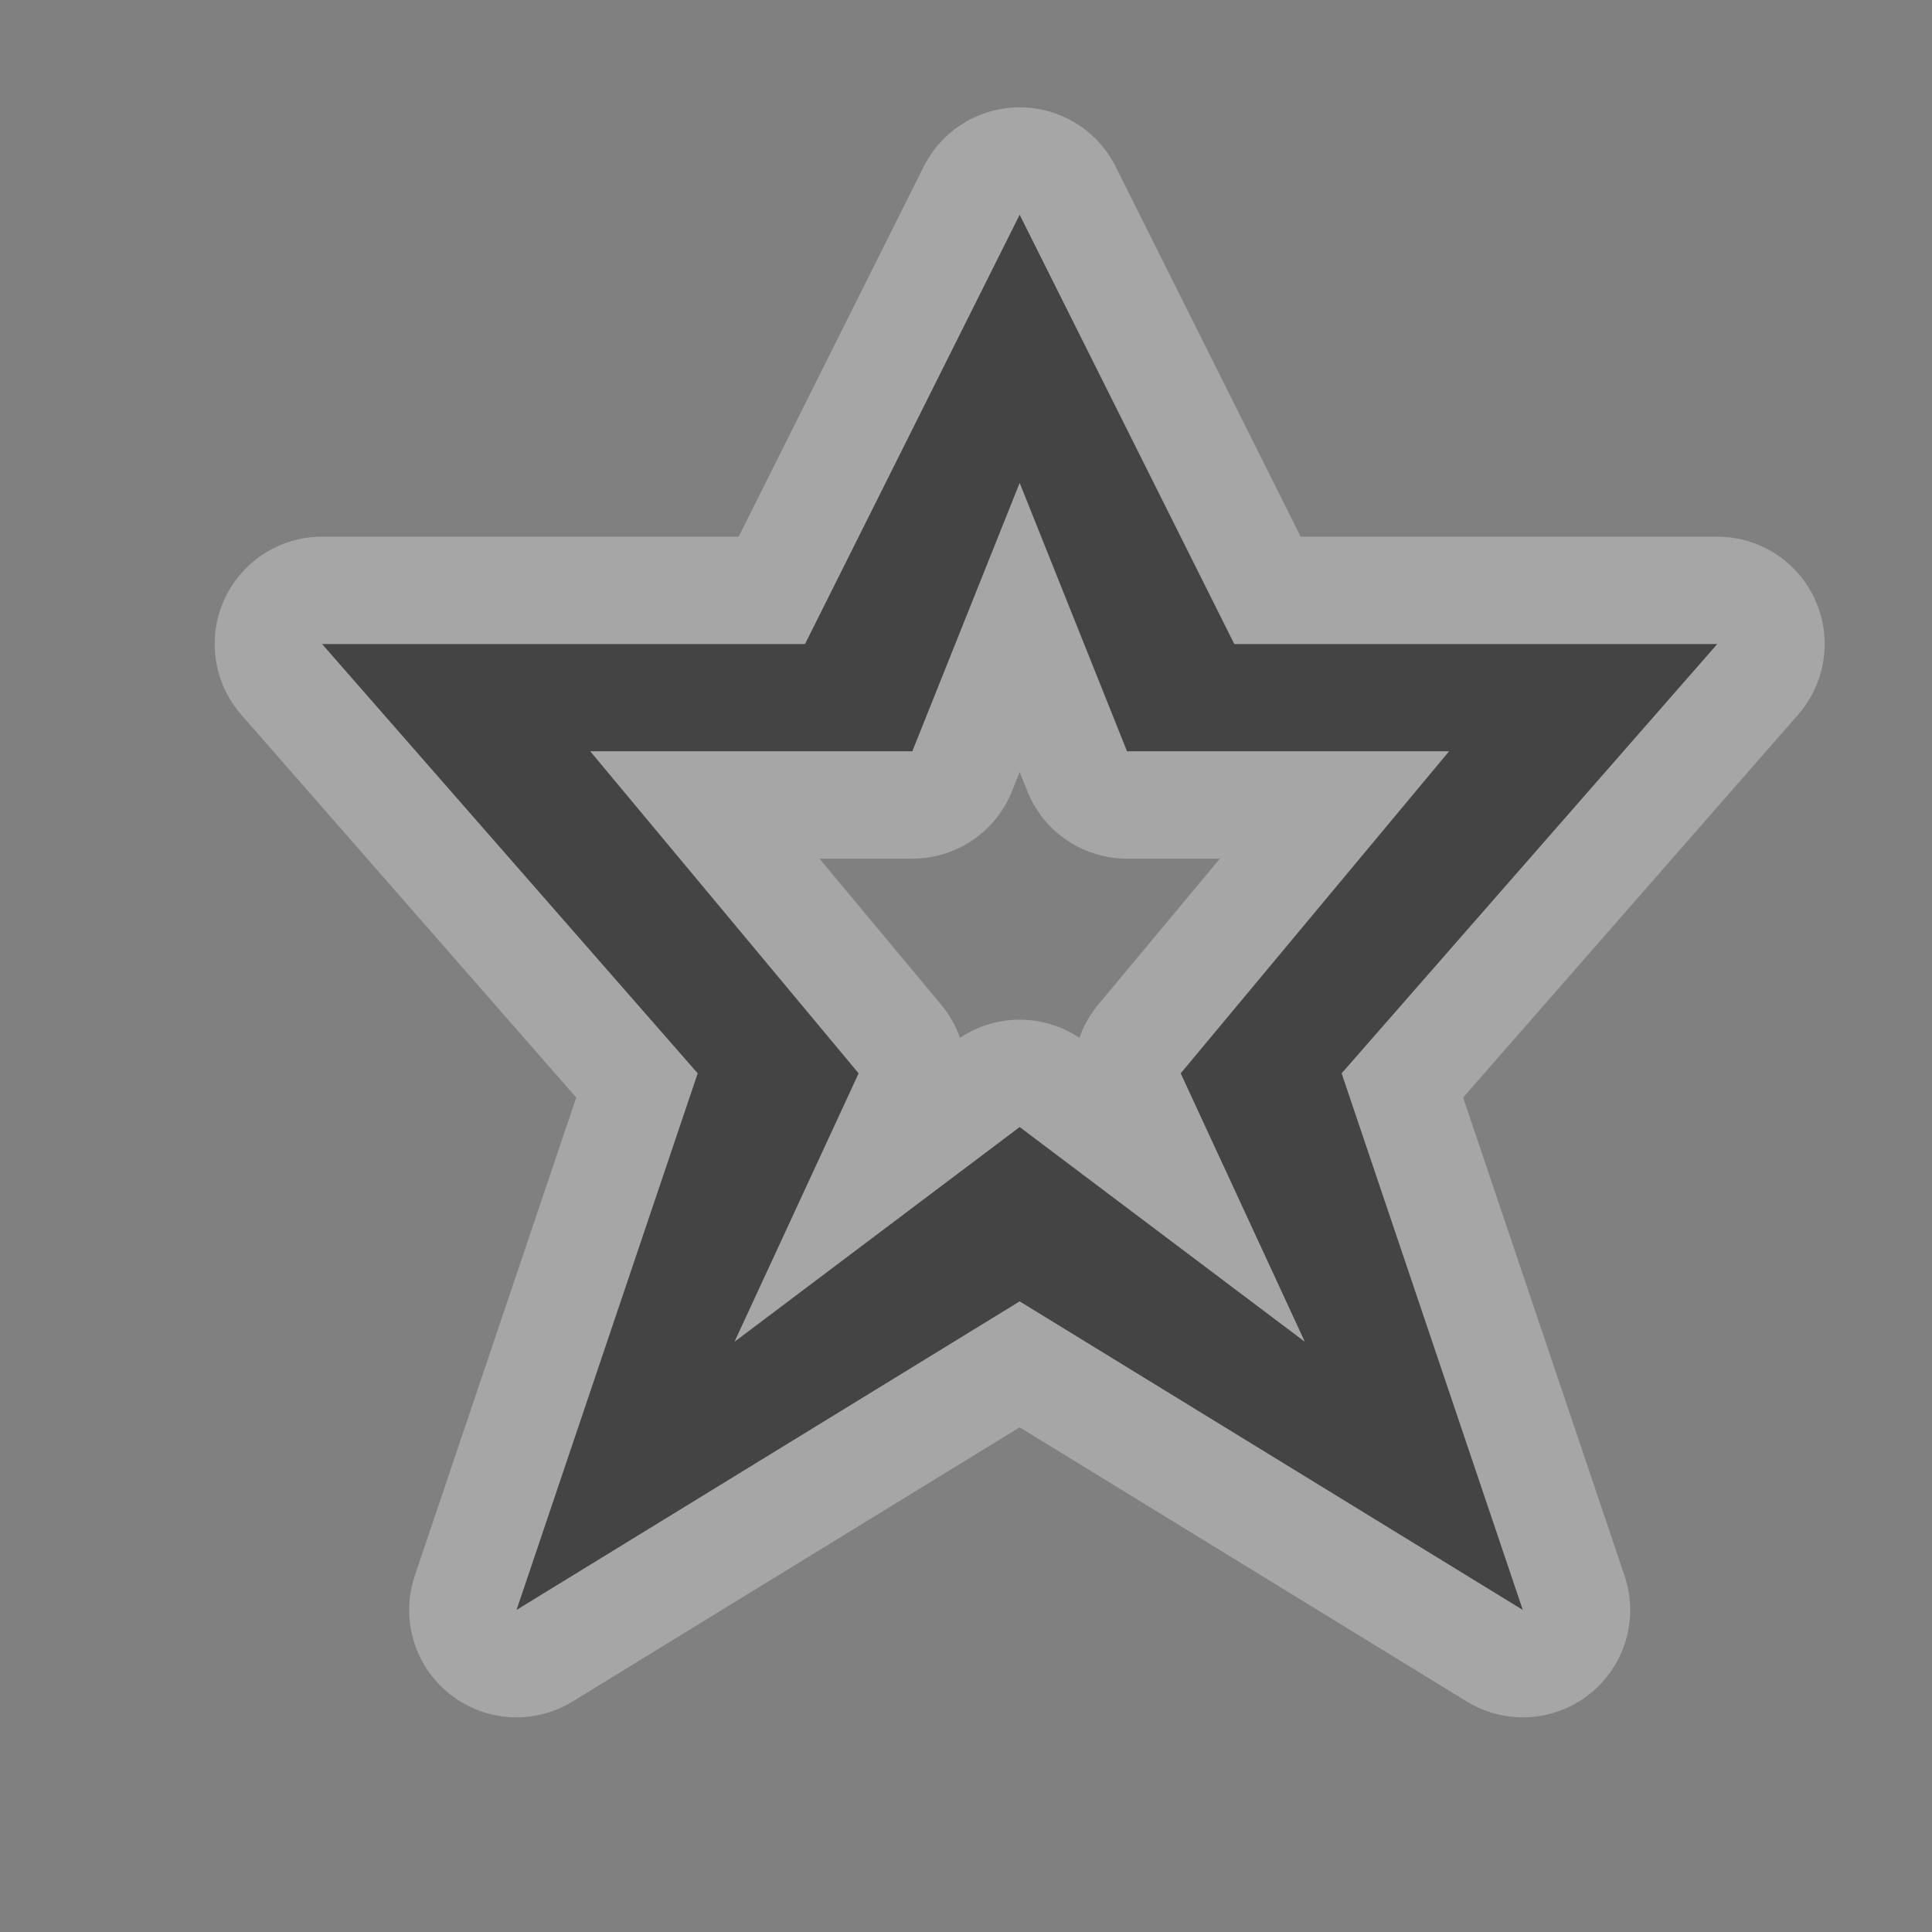 <?xml version="1.0" encoding="UTF-8" standalone="no"?>
<!-- Created with Inkscape (http://www.inkscape.org/) -->

<svg
   xmlns:dc="http://purl.org/dc/elements/1.1/"
   xmlns:cc="http://creativecommons.org/ns#"
   xmlns:rdf="http://www.w3.org/1999/02/22-rdf-syntax-ns#"
   xmlns:svg="http://www.w3.org/2000/svg"
   xmlns="http://www.w3.org/2000/svg"
   xmlns:inkscape="http://www.inkscape.org/namespaces/inkscape"
   version="1.1"
   width="18"
   height="18"
   id="svg4619">
  <rect width="100%" height="100%" fill="#808080" stroke="none"/>
  <defs
     id="defs4621" />
  <g
     transform="translate(0,-1034.362)"
     id="layer1">
    <g
       transform="translate(48,-184)"
       id="star-stroked-18"
       style="display:inline">
      <g
         id="g21939">
        <path
           d="m -38.5,1220.362 -2,4 -4.5,0 3.5,4 -1.688,5 4.688,-2.875 4.688,2.875 -1.688,-5 3.5,-4 -4.5,0 z m 0,2.5 1,2.5 3,0 -2.5,3 1.156,2.5 -2.656,-2 -2.656,2 1.156,-2.5 -2.5,-3 3,0 z"
           inkscape:connector-curvature="0"
           id="path12578"
           style="opacity:0.3;color:#000000;fill:#ffffff;fill-opacity:1;fill-rule:nonzero;stroke:#ffffff;stroke-width:2;stroke-linecap:butt;stroke-linejoin:round;stroke-miterlimit:4;stroke-opacity:1;stroke-dasharray:none;stroke-dashoffset:0;marker:none;visibility:visible;display:inline" />
        <path
           d="m -38.5,1220.362 -2,4 -4.5,0 3.5,4 -1.688,5 4.688,-2.875 4.688,2.875 -1.688,-5 3.5,-4 -4.5,0 z m 0,2.5 1,2.5 3,0 -2.5,3 1.156,2.5 -2.656,-2 -2.656,2 1.156,-2.5 -2.5,-3 3,0 z"
           inkscape:connector-curvature="0"
           id="path21064"
           style="color:#000000;fill:#444444;fill-opacity:1;fill-rule:nonzero;stroke:none;stroke-width:2;marker:none;visibility:visible;display:inline" />
      </g>
    </g>
  </g>
  <rect
     width="18"
     height="18"
     x="0"
     y="0"
     id="canvas"
     style="fill:none;stroke:none;visibility:hidden" />
</svg>
